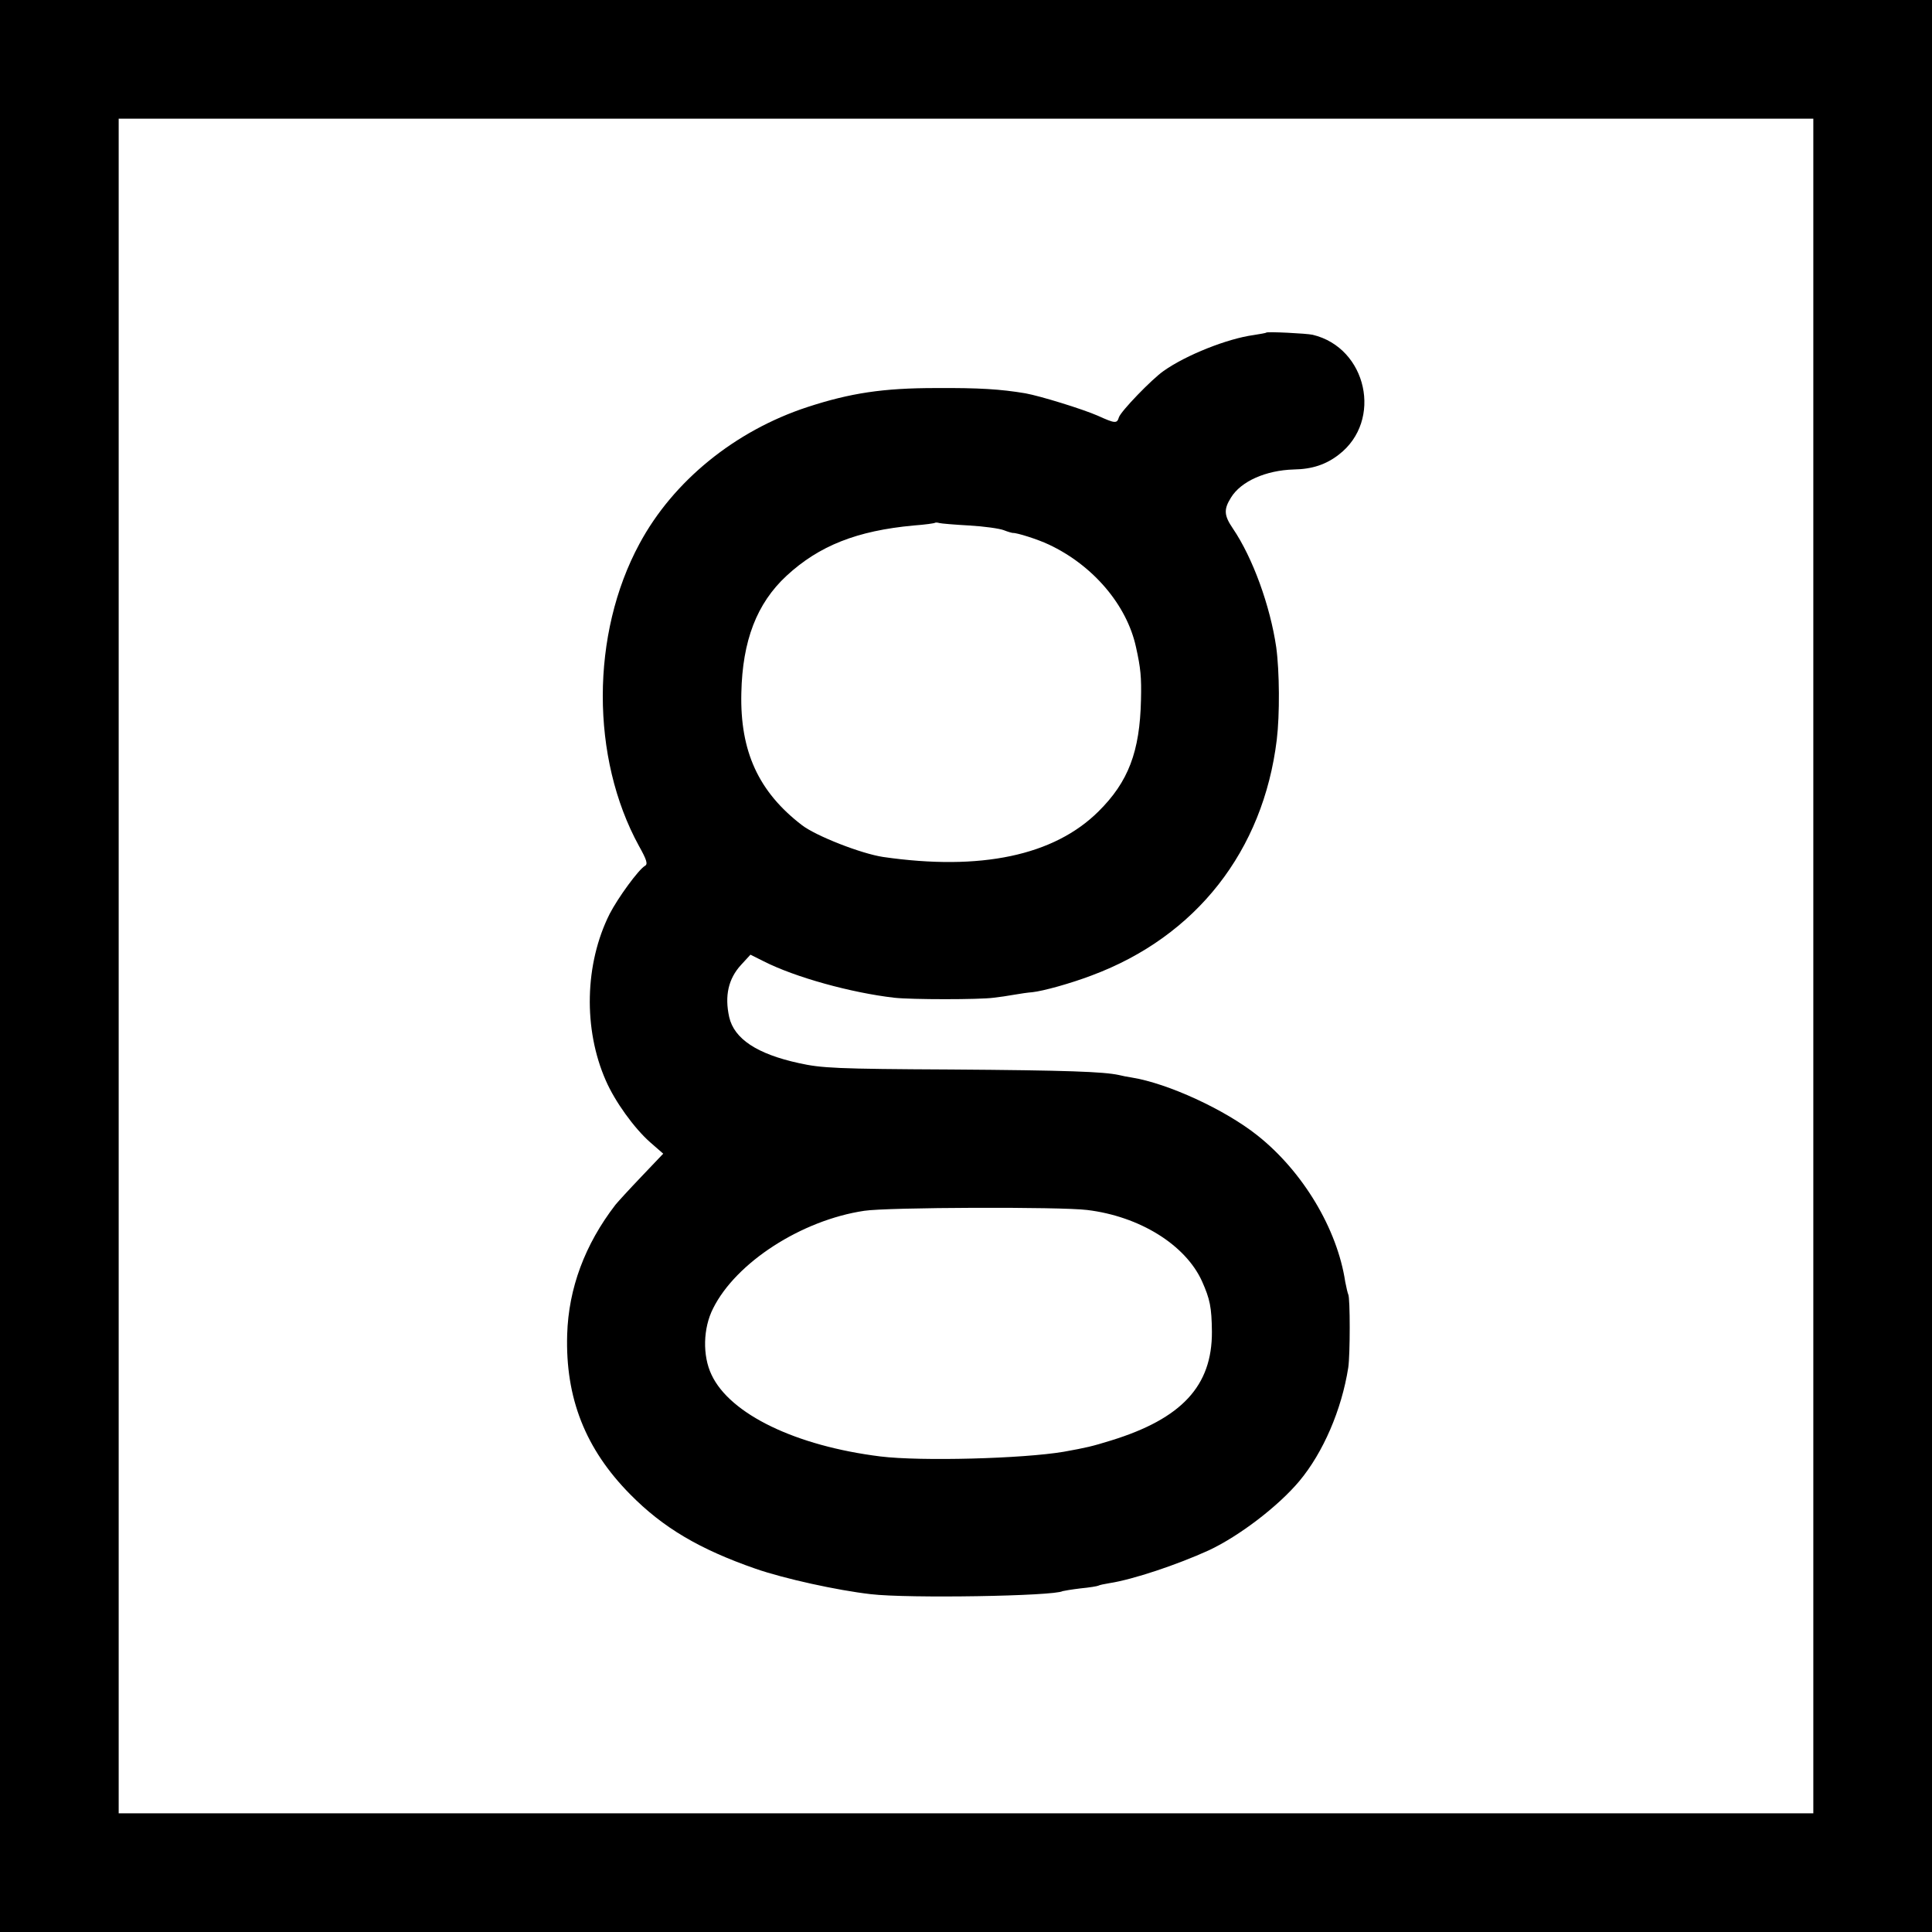 <?xml version="1.0" standalone="no"?>
<!DOCTYPE svg PUBLIC "-//W3C//DTD SVG 20010904//EN"
 "http://www.w3.org/TR/2001/REC-SVG-20010904/DTD/svg10.dtd">
<svg version="1.0" xmlns="http://www.w3.org/2000/svg"
 width="700pt" height="700pt" viewBox="0 0 700 700"
 preserveAspectRatio="xMidYMid meet">
<g transform="translate(0,700) scale(0.1,-0.1)"
fill="#000000" stroke="none">
<path d="M0 3500 l0 -3500 3500 0 3500 0 0 3500 0 3500 -3500 0 -3500 0 0
-3500z m6570 0 l0 -3070 -3070 0 -3070 0 0 3070 0 3070 3070 0 3070 0 0 -3070z"/>
<path d="M4588 5795 c-2 -2 -22 -5 -46 -9 -95 -13 -244 -72 -326 -130 -43 -30
-155 -146 -162 -168 -7 -23 -13 -23 -77 6 -55 24 -207 71 -262 81 -90 15 -167
20 -325 19 -190 0 -309 -18 -465 -69 -262 -86 -486 -268 -608 -495 -177 -327
-177 -776 -2 -1095 28 -50 33 -66 22 -72 -24 -14 -98 -116 -128 -174 -91 -181
-96 -418 -14 -604 33 -76 103 -173 161 -224 l47 -41 -79 -83 c-43 -45 -86 -92
-94 -102 -111 -144 -170 -303 -175 -470 -7 -230 66 -415 228 -579 119 -121
251 -199 455 -270 104 -36 295 -78 417 -92 135 -16 664 -7 695 11 3 1 32 6 65
10 32 3 62 8 65 10 3 2 21 6 40 9 85 13 246 67 360 119 109 51 251 159 328
251 86 103 153 258 177 411 7 47 7 253 0 265 -2 4 -7 25 -11 46 -29 192 -154
400 -318 530 -118 94 -325 189 -456 210 -14 2 -34 6 -46 9 -56 12 -186 17
-609 20 -415 2 -469 5 -550 23 -152 33 -235 88 -253 167 -17 77 -3 139 43 189
l34 37 48 -24 c114 -58 317 -114 473 -132 63 -7 308 -7 360 0 19 2 53 7 75 11
22 4 51 8 65 9 39 4 140 32 216 61 378 141 621 451 670 854 11 91 10 247 -2
335 -22 150 -85 324 -157 430 -32 47 -34 69 -7 112 36 59 126 99 228 102 66 1
117 18 163 54 160 123 102 387 -95 434 -22 5 -164 12 -168 8z m-1076 -699 c53
-3 110 -11 125 -17 15 -6 30 -10 33 -10 14 1 90 -23 130 -42 160 -75 283 -219
316 -372 17 -76 20 -110 18 -190 -4 -189 -46 -298 -154 -405 -161 -160 -427
-216 -780 -165 -80 12 -243 76 -294 115 -158 121 -225 268 -220 479 4 190 56
325 164 425 118 109 255 163 460 182 41 3 77 8 78 10 2 1 9 1 15 -1 7 -2 56
-6 109 -9z m427 -2480 c190 -23 356 -126 416 -258 29 -65 35 -94 36 -183 1
-196 -109 -315 -365 -394 -71 -22 -89 -26 -172 -41 -148 -25 -518 -35 -664
-17 -306 38 -545 153 -612 296 -33 69 -31 169 6 241 83 166 320 319 547 353
83 13 713 15 808 3z"/>
</g>
</svg>
